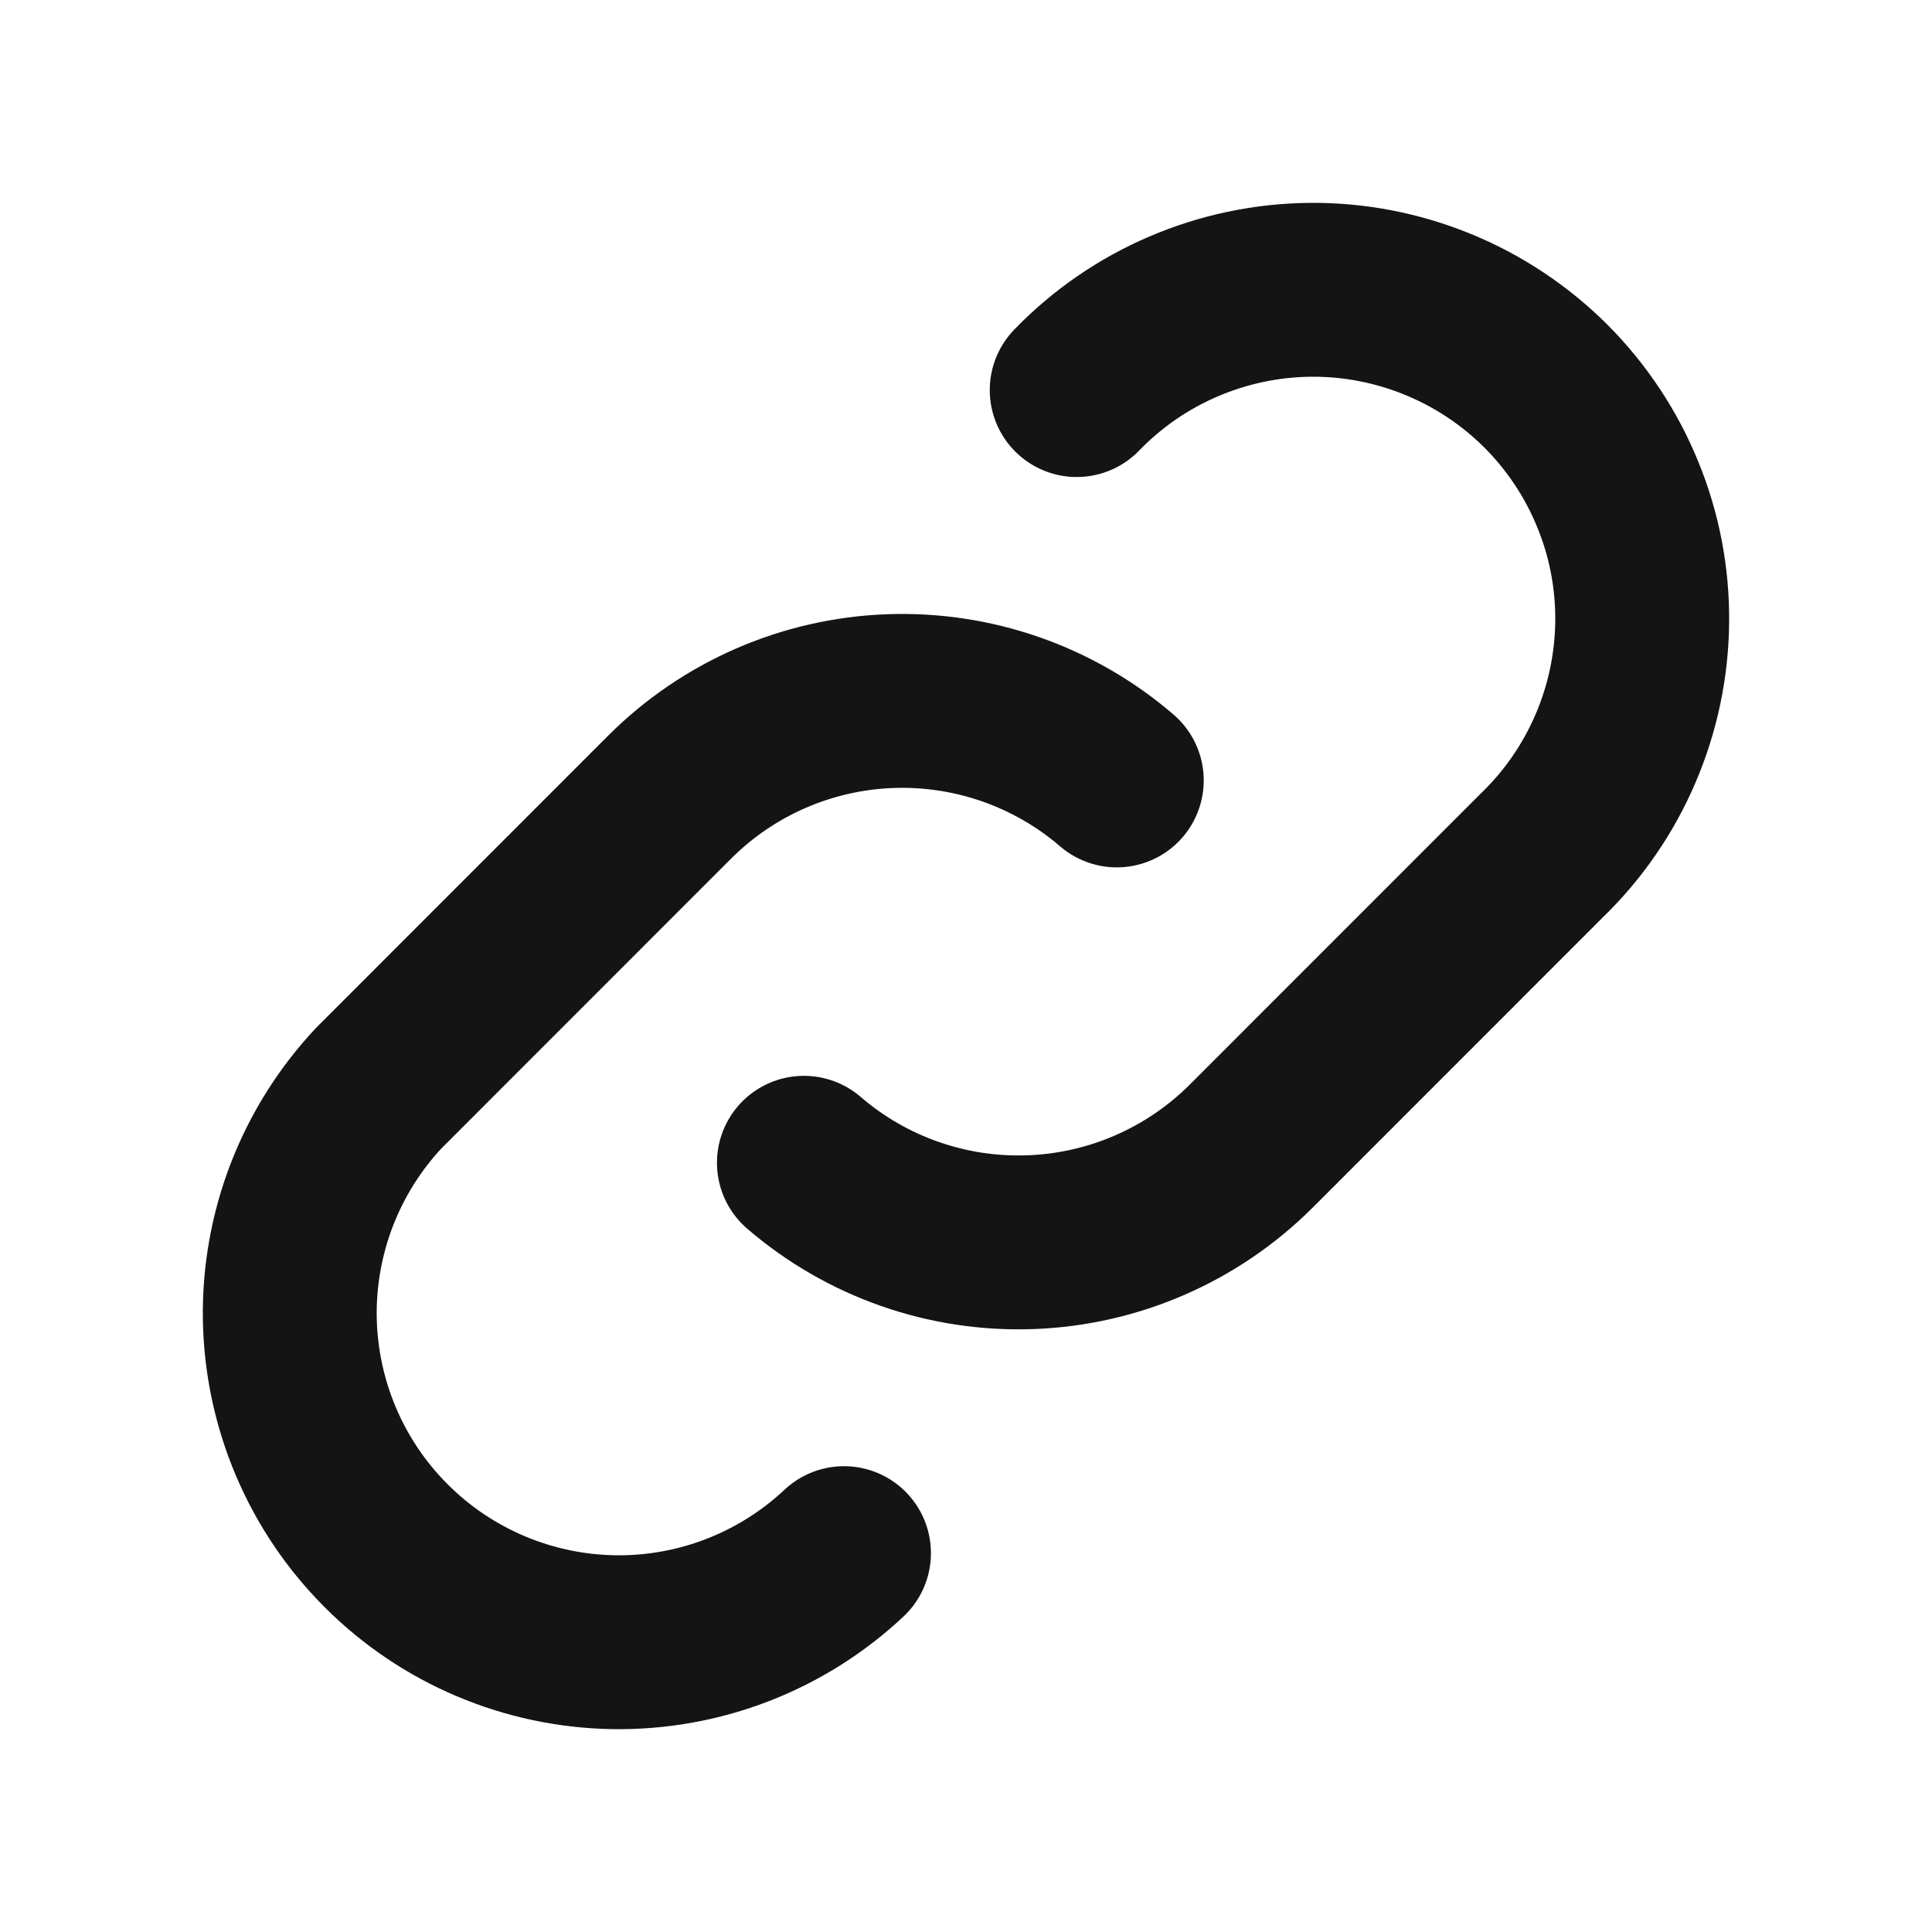 <svg width="20" height="20" viewBox="0 0 20 20" fill="none" xmlns="http://www.w3.org/2000/svg">
<path d="M8.737 16.078C8.092 16.683 7.237 17.014 6.352 17C5.468 16.985 4.623 16.628 3.998 16.002C3.372 15.377 3.015 14.532 3 13.648C2.986 12.764 3.317 11.908 3.922 11.263L6.932 8.252C7.539 7.645 8.354 7.29 9.212 7.258C10.071 7.226 10.91 7.519 11.561 8.079M11.146 4.038C11.46 3.713 11.836 3.454 12.252 3.276C12.667 3.098 13.114 3.004 13.566 3C14.018 2.996 14.466 3.083 14.884 3.254C15.303 3.425 15.683 3.678 16.003 3.997C16.322 4.317 16.575 4.697 16.746 5.116C16.918 5.534 17.004 5.982 17 6.434C16.996 6.886 16.902 7.333 16.724 7.748C16.546 8.164 16.287 8.54 15.962 8.854L12.952 11.865C12.344 12.472 11.529 12.827 10.671 12.859C9.812 12.891 8.974 12.598 8.322 12.037" stroke="#141414" stroke-width="1.8" stroke-linecap="round" stroke-linejoin="round"/>
</svg>
